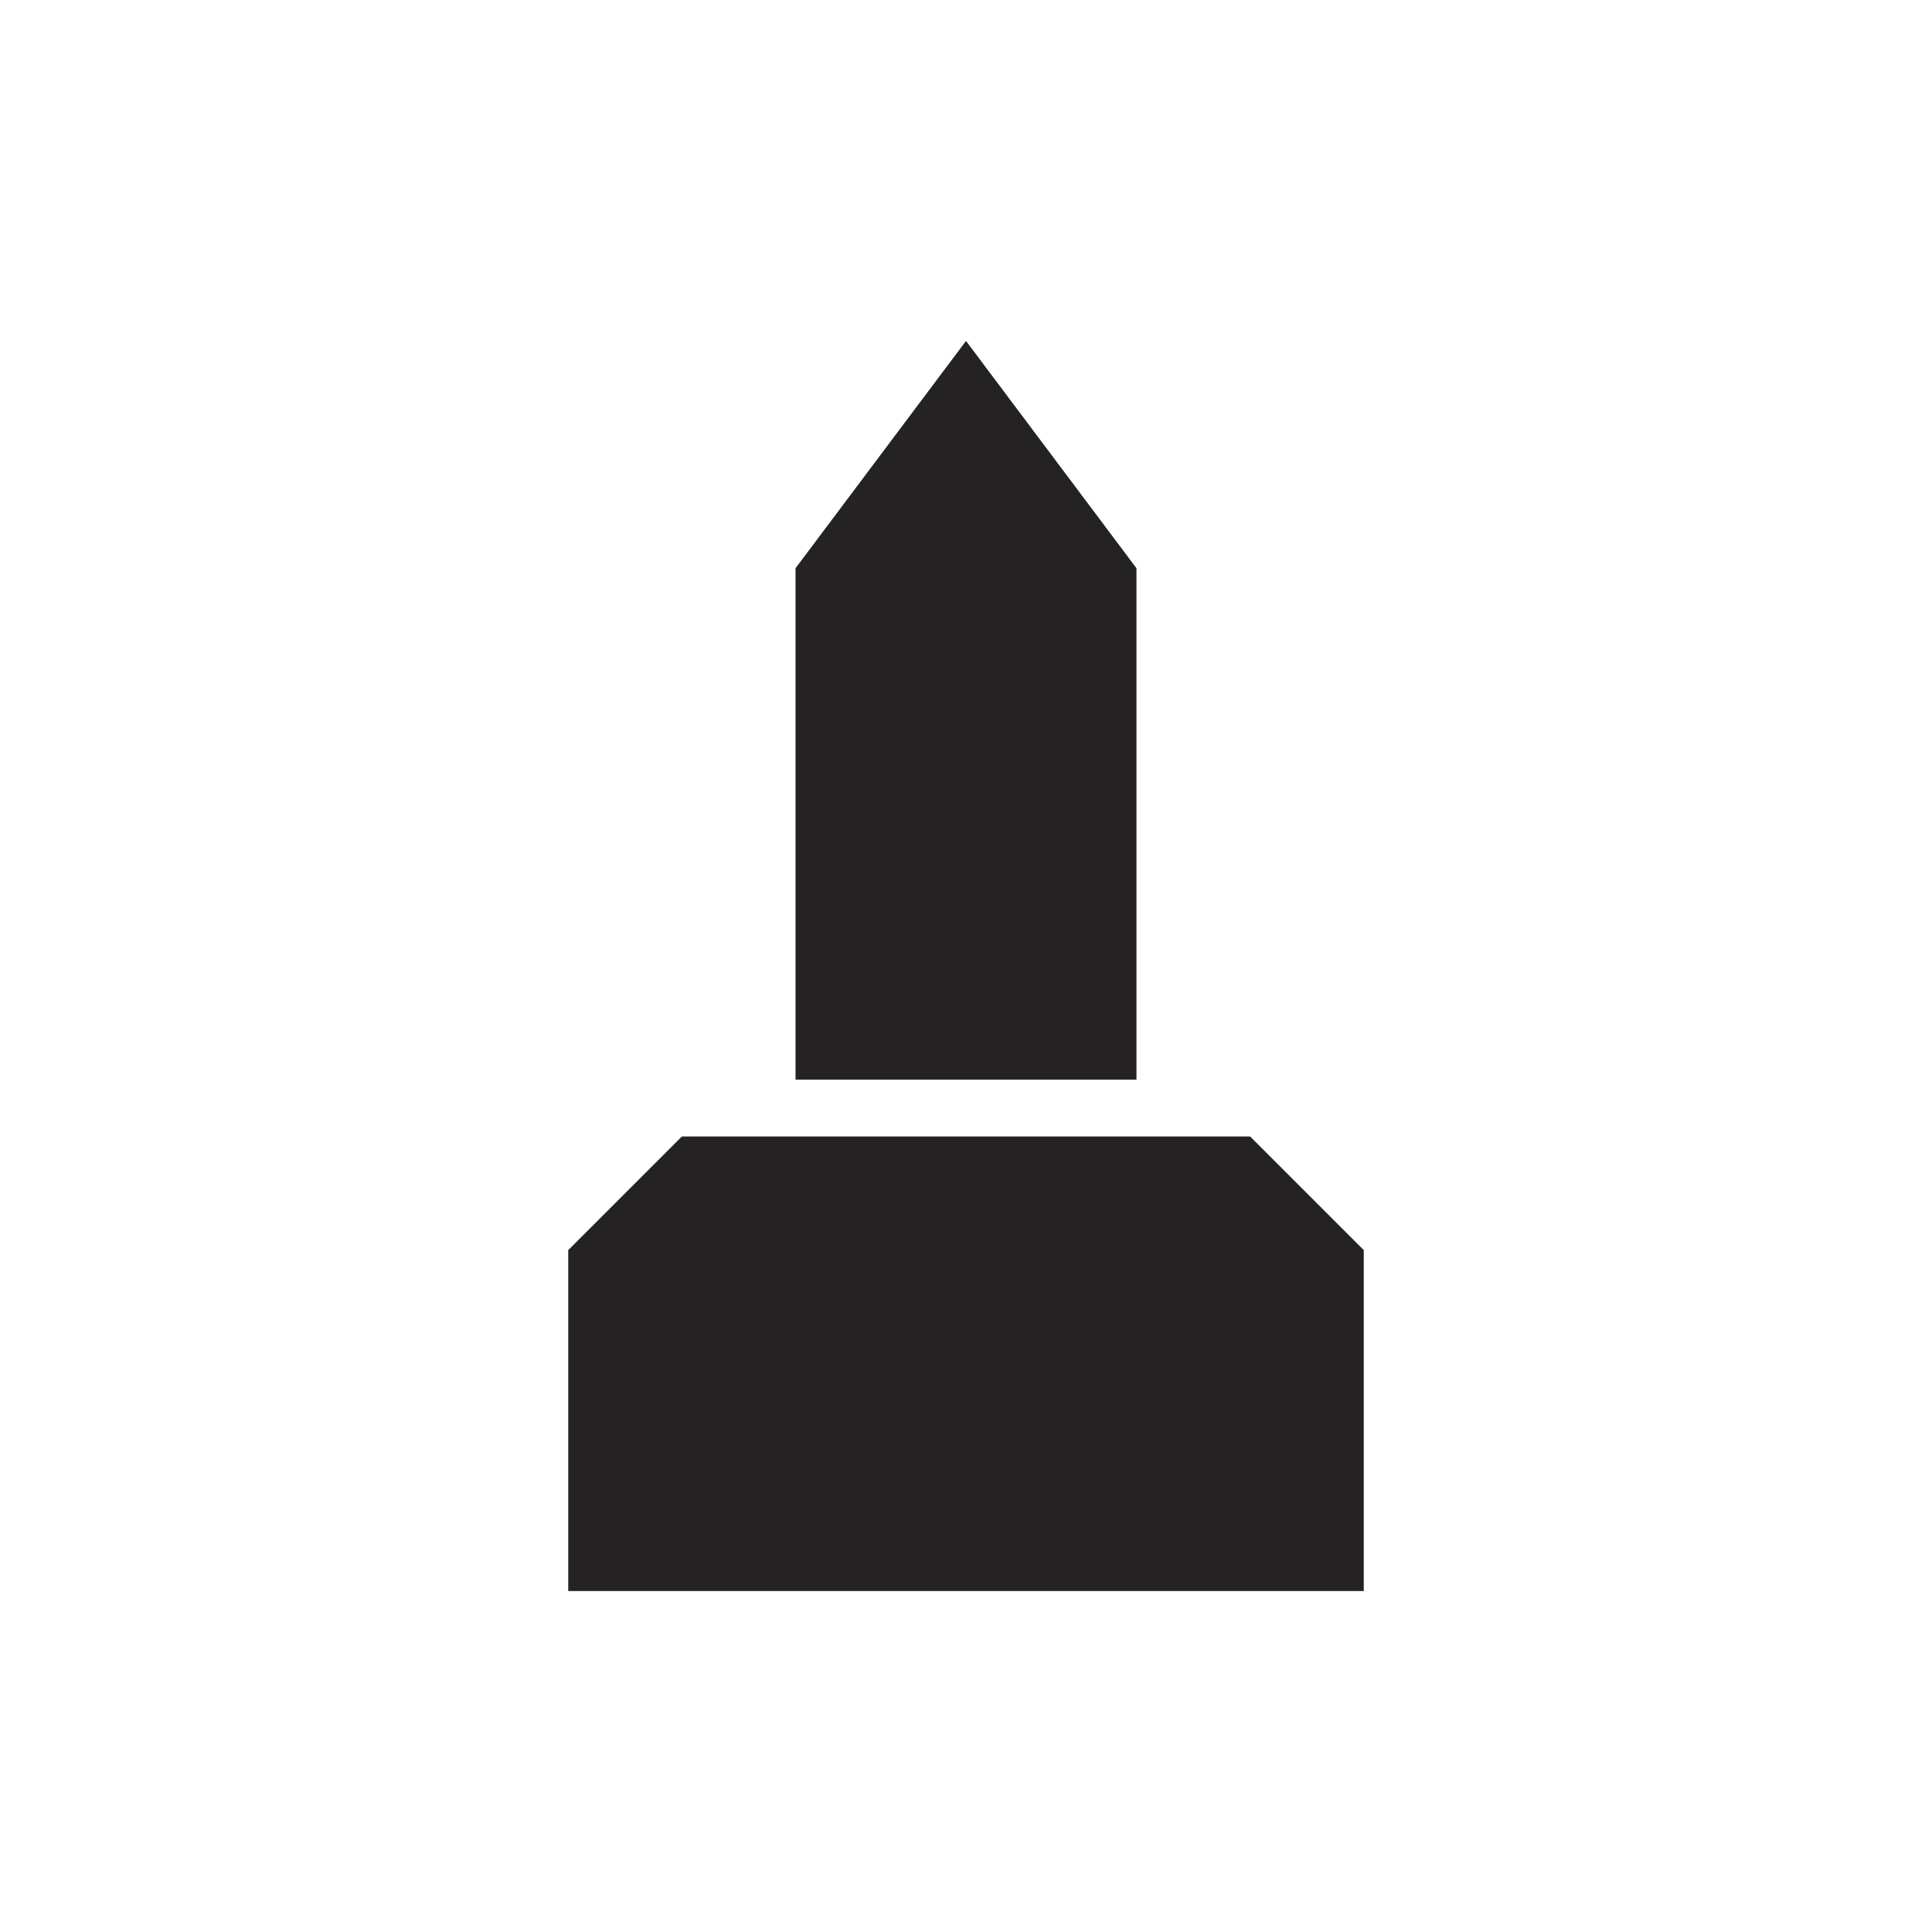 <svg xmlns="http://www.w3.org/2000/svg" viewBox="0 0 17 17" height="17" width="17"><title>monument_11.svg</title><rect fill="none" x="0" y="0" width="17" height="17"></rect><path fill="#242222" transform="translate(3 3)" d="M5.5,0L4,2v4.5h3V2L5.5,0z M3,7L2,8
	v3h7V8L8,7H3z"></path></svg>
